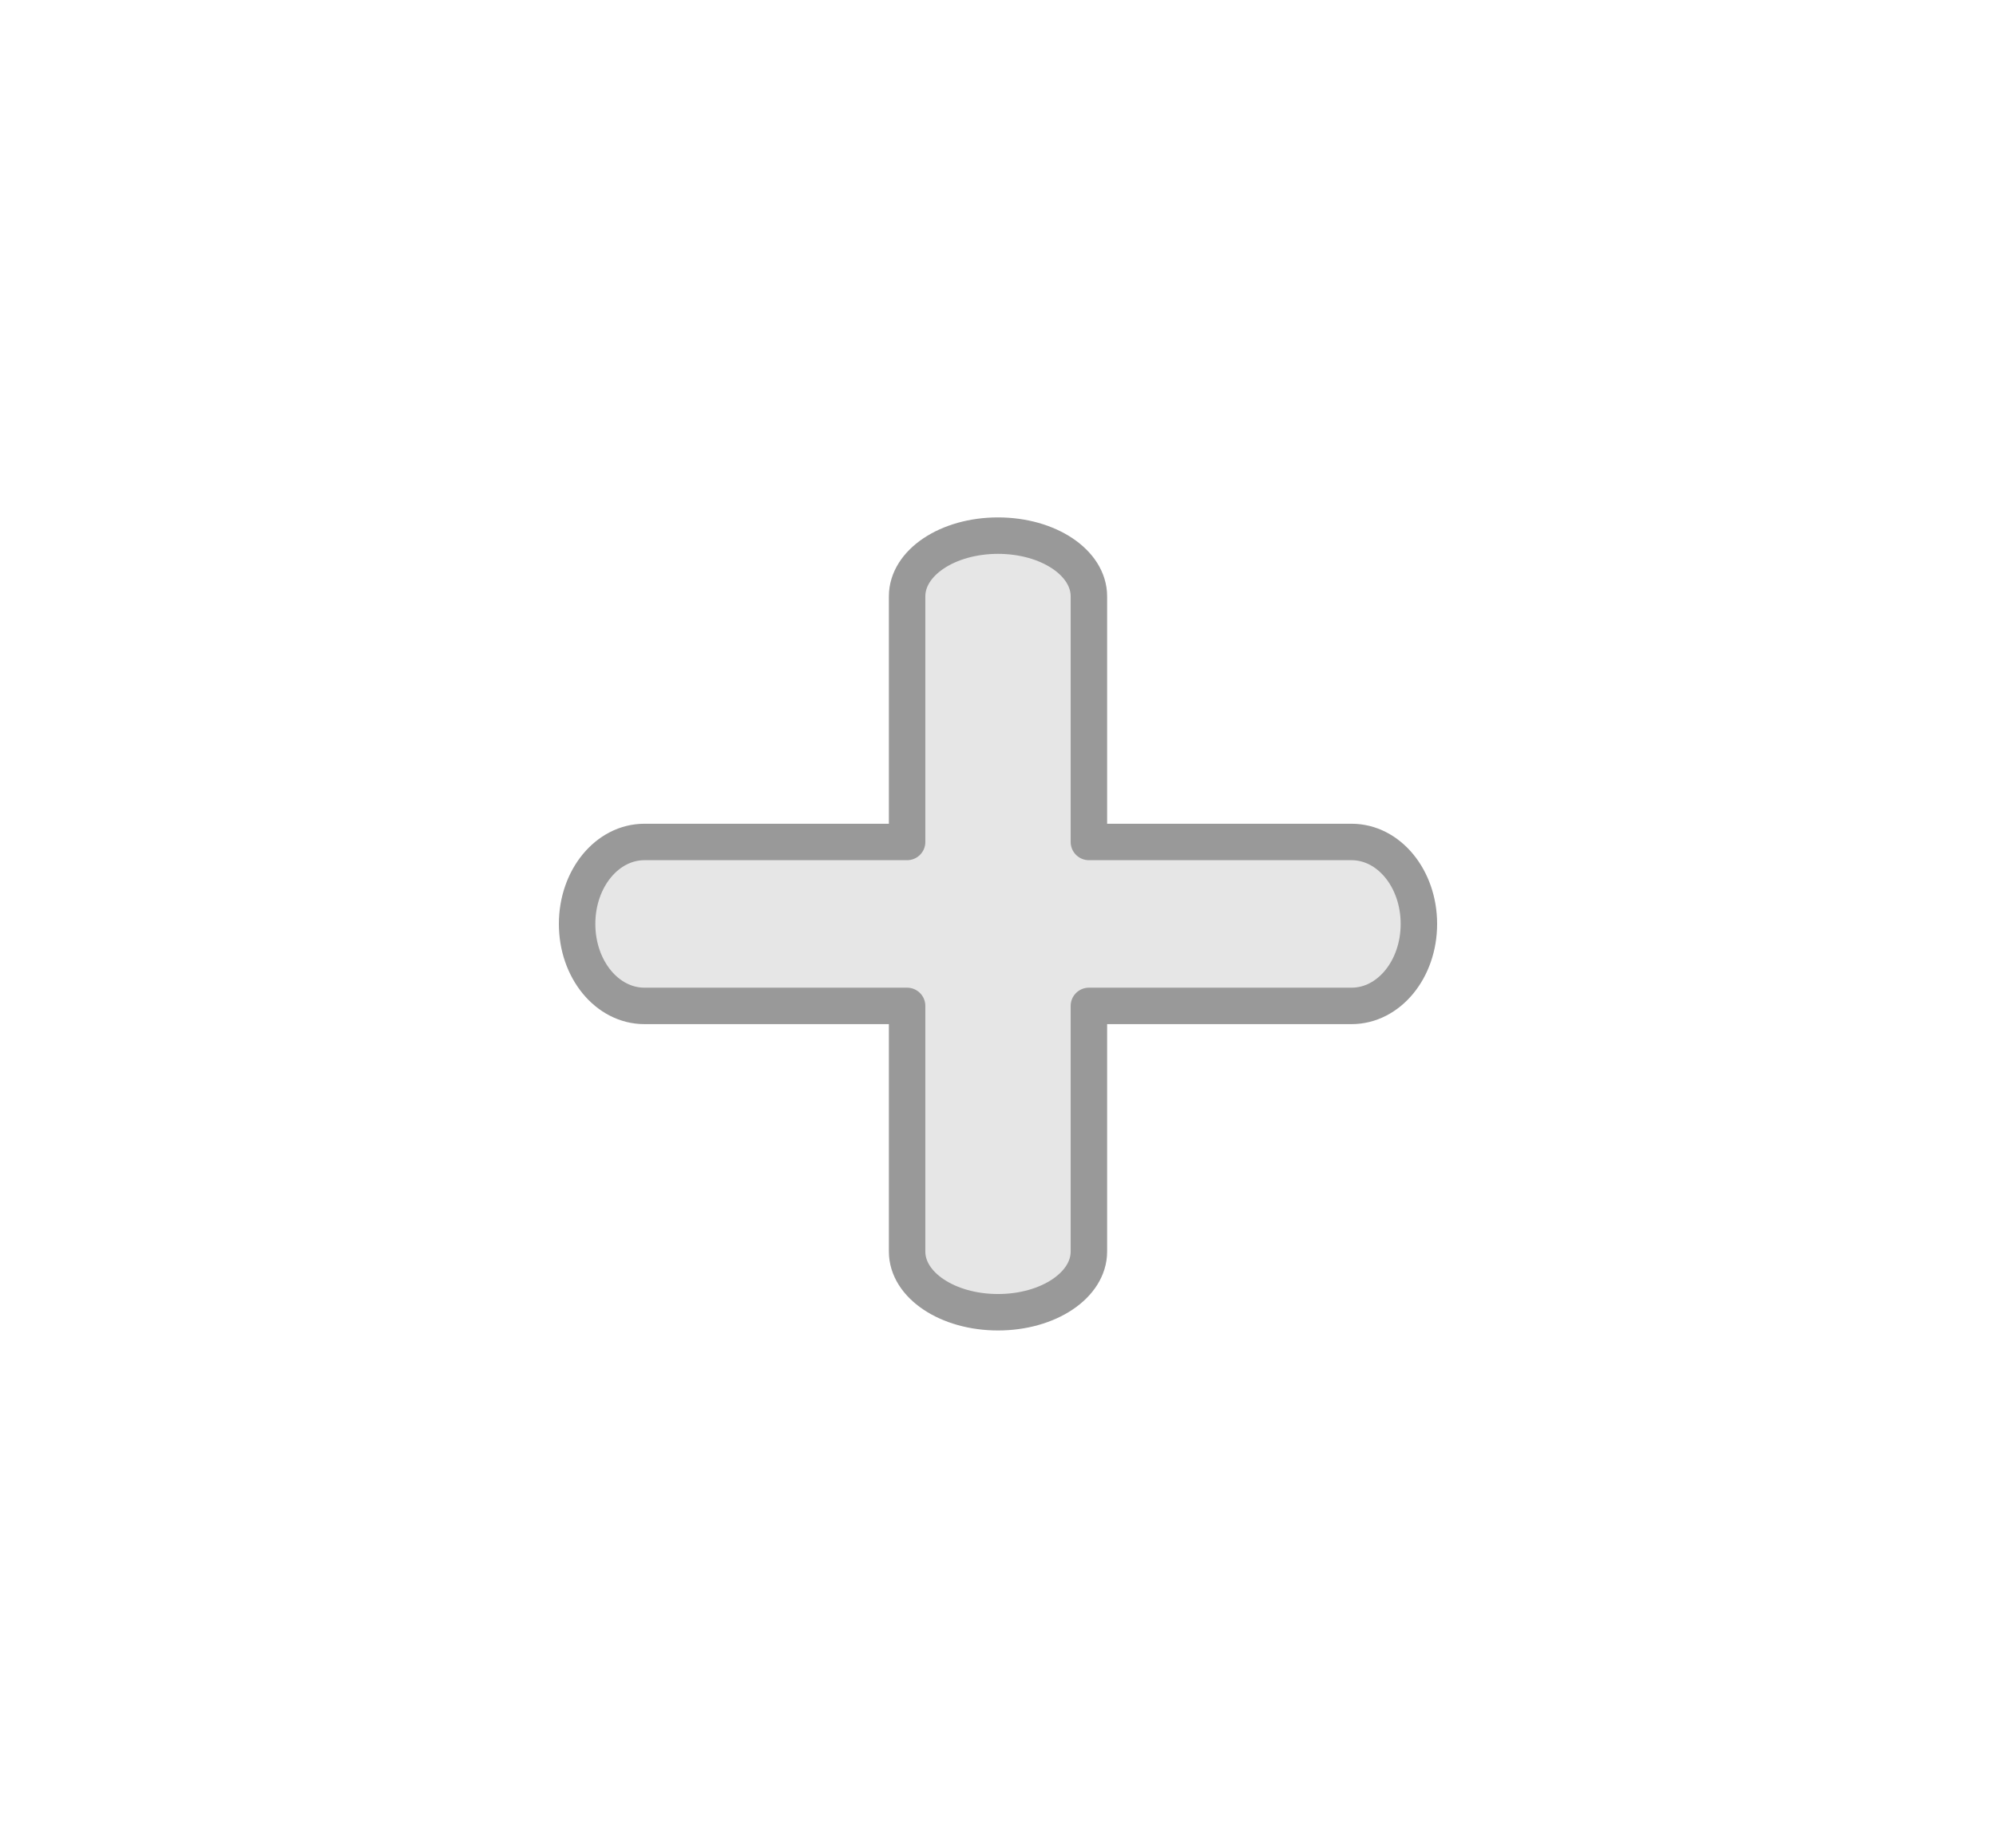 <?xml version="1.0" encoding="UTF-8" standalone="no"?>
<!-- Created with Inkscape (http://www.inkscape.org/) -->

<svg
   width="37.616"
   height="34.828"
   viewBox="0 0 37.616 34.828"
   version="1.1"
   id="svg1"
   inkscape:version="1.3.2 (091e20ef0f, 2023-11-25)"
   sodipodi:docname="plus.svg"
   xmlns:inkscape="http://www.inkscape.org/namespaces/inkscape"
   xmlns:sodipodi="http://sodipodi.sourceforge.net/DTD/sodipodi-0.dtd"
   xmlns="http://www.w3.org/2000/svg"
   xmlns:svg="http://www.w3.org/2000/svg"><defs
   id="defs1" />
<sodipodi:namedview
   id="namedview1"
   pagecolor="#ffffff"
   bordercolor="#000000"
   borderopacity="0.25"
   inkscape:showpageshadow="2"
   inkscape:pageopacity="0.0"
   inkscape:pagecheckerboard="0"
   inkscape:deskcolor="#d1d1d1"
   inkscape:zoom="14.481547"
   inkscape:cx="19.990958"
   inkscape:cy="19.714745"
   inkscape:window-width="1920"
   inkscape:window-height="1011"
   inkscape:window-x="1920"
   inkscape:window-y="32"
   inkscape:window-maximized="1"
   inkscape:current-layer="svg1" />

// d=&quot;M 10 35 l 15 -30&quot;
    d=&quot;M 40 40 h 0 -30 q -10 10 0 20 h 30 0 v 0 30 q 10 10 20 0 v -30 0 h 30 0 q 10 -10 0 -20 h -30 0 v 0 -30 q -10 -10 -20 0 v 0 30&quot;
    stroke=&quot;#aaa&quot;
    fill=&quot;#dcdcdc&quot;
    strokeWidth=&quot;1&quot;
  /&gt;
<path
   id="rect2-4"
   style="font-variation-settings:'wght' 100;fill:#e6e6e6;stroke:#999999;stroke-width:0.687;stroke-linecap:round;stroke-linejoin:round;stroke-miterlimit:0.3;stroke-dasharray:none;paint-order:stroke fill markers"
   d="m 18.808,10.096 c -0.949,0 -1.713,0.51 -1.713,1.144 v 4.63 h -4.95 c -0.703,0 -1.269,0.689 -1.269,1.545 0,0.856 0.566,1.545 1.269,1.545 h 4.95 v 4.63 c 0,0.634 0.764,1.144 1.713,1.144 0.949,0 1.713,-0.51 1.713,-1.144 v -4.63 h 4.95 c 0.703,0 1.269,-0.689 1.269,-1.545 0,-0.856 -0.566,-1.545 -1.269,-1.545 h -4.95 v -4.63 c 0,-0.634 -0.764,-1.144 -1.713,-1.144 z"
   sodipodi:nodetypes="sscssscssscssscss" />
</svg>
